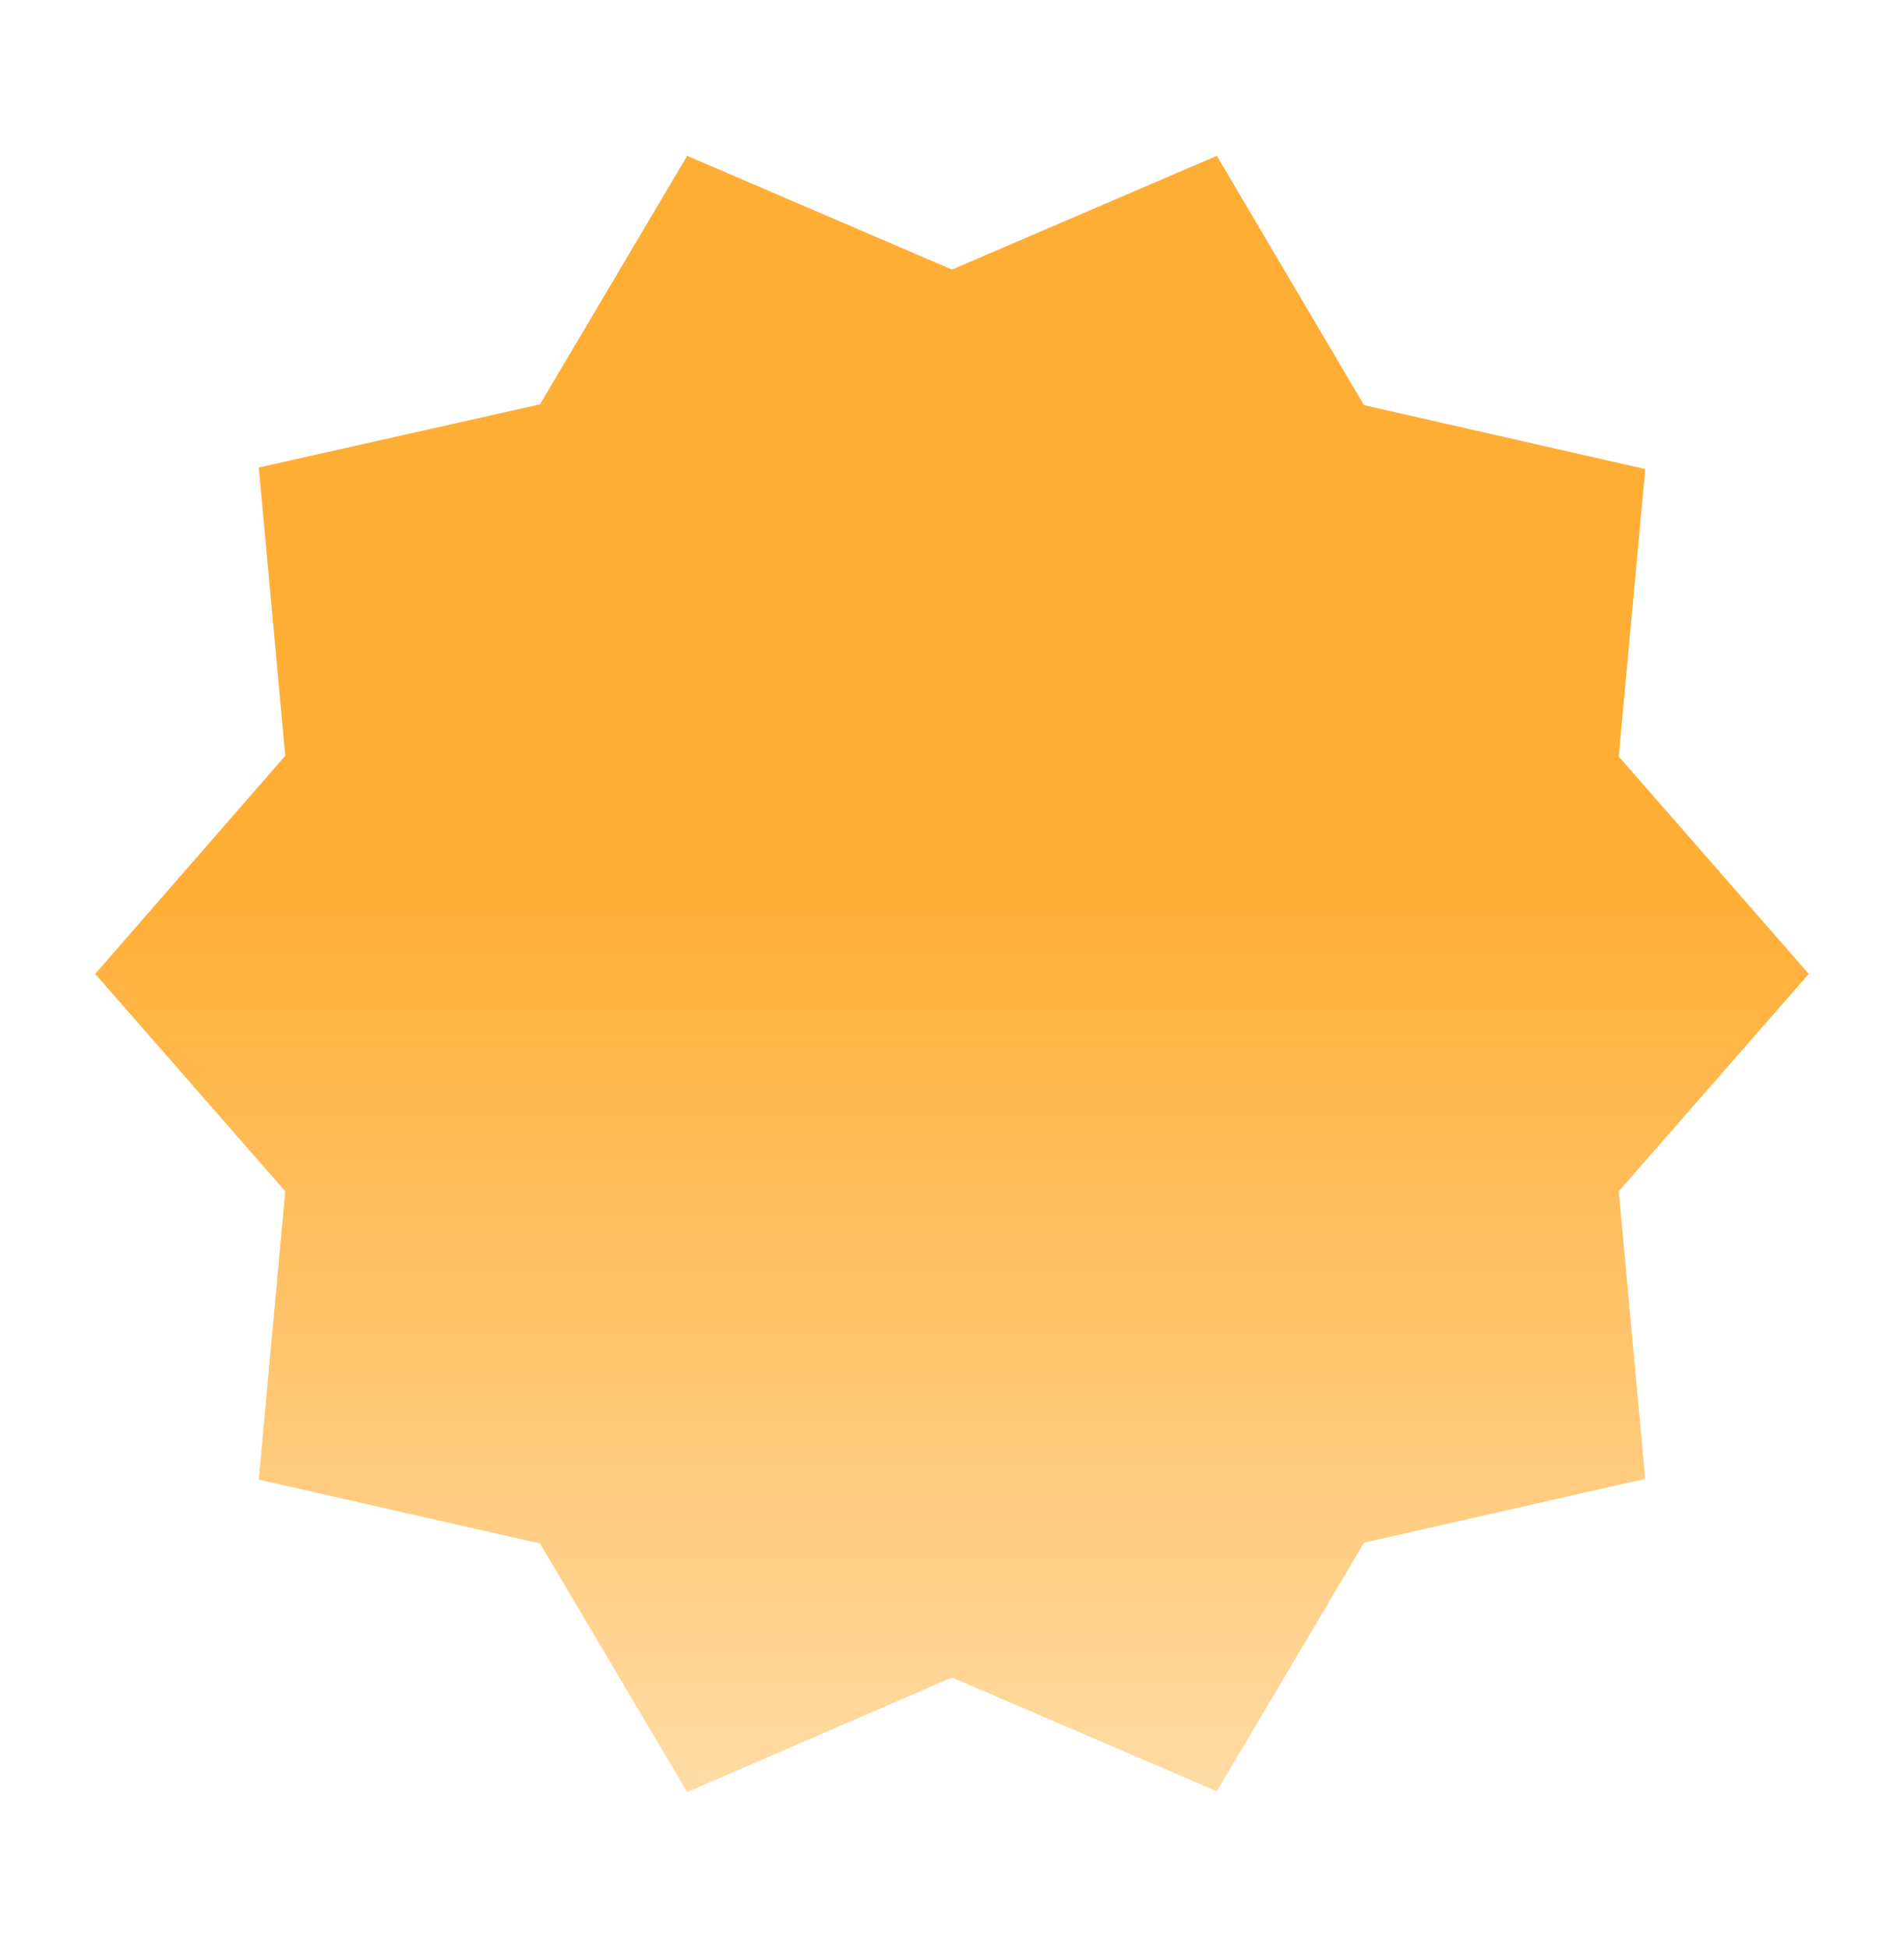 <svg xmlns="http://www.w3.org/2000/svg" width="44" height="45" viewBox="0 0 44 45" fill="none">
  <path
    d="M37.408 17.478L41.8 22.5L37.408 27.522L38.02 34.164L31.522 35.64L28.12 41.382L22 38.754L15.88 41.4L12.478 35.658L5.98 34.182L6.592 27.522L2.2 22.5L6.592 17.46L5.98 10.8L12.478 9.342L15.88 3.6L22 6.228L28.12 3.6L31.522 9.36L38.02 10.836L37.408 17.478Z"
    fill="url(#paint0_linear_3137_426)"/>
  <defs>
    <linearGradient id="paint0_linear_3137_426" x1="22" y1="20.5" x2="22" y2="41.4" gradientUnits="userSpaceOnUse">
      <stop stop-color="#FFAE35"/>
      <stop offset="1" stop-color="#FFDBA4"/>
    </linearGradient>
  </defs>
</svg>
